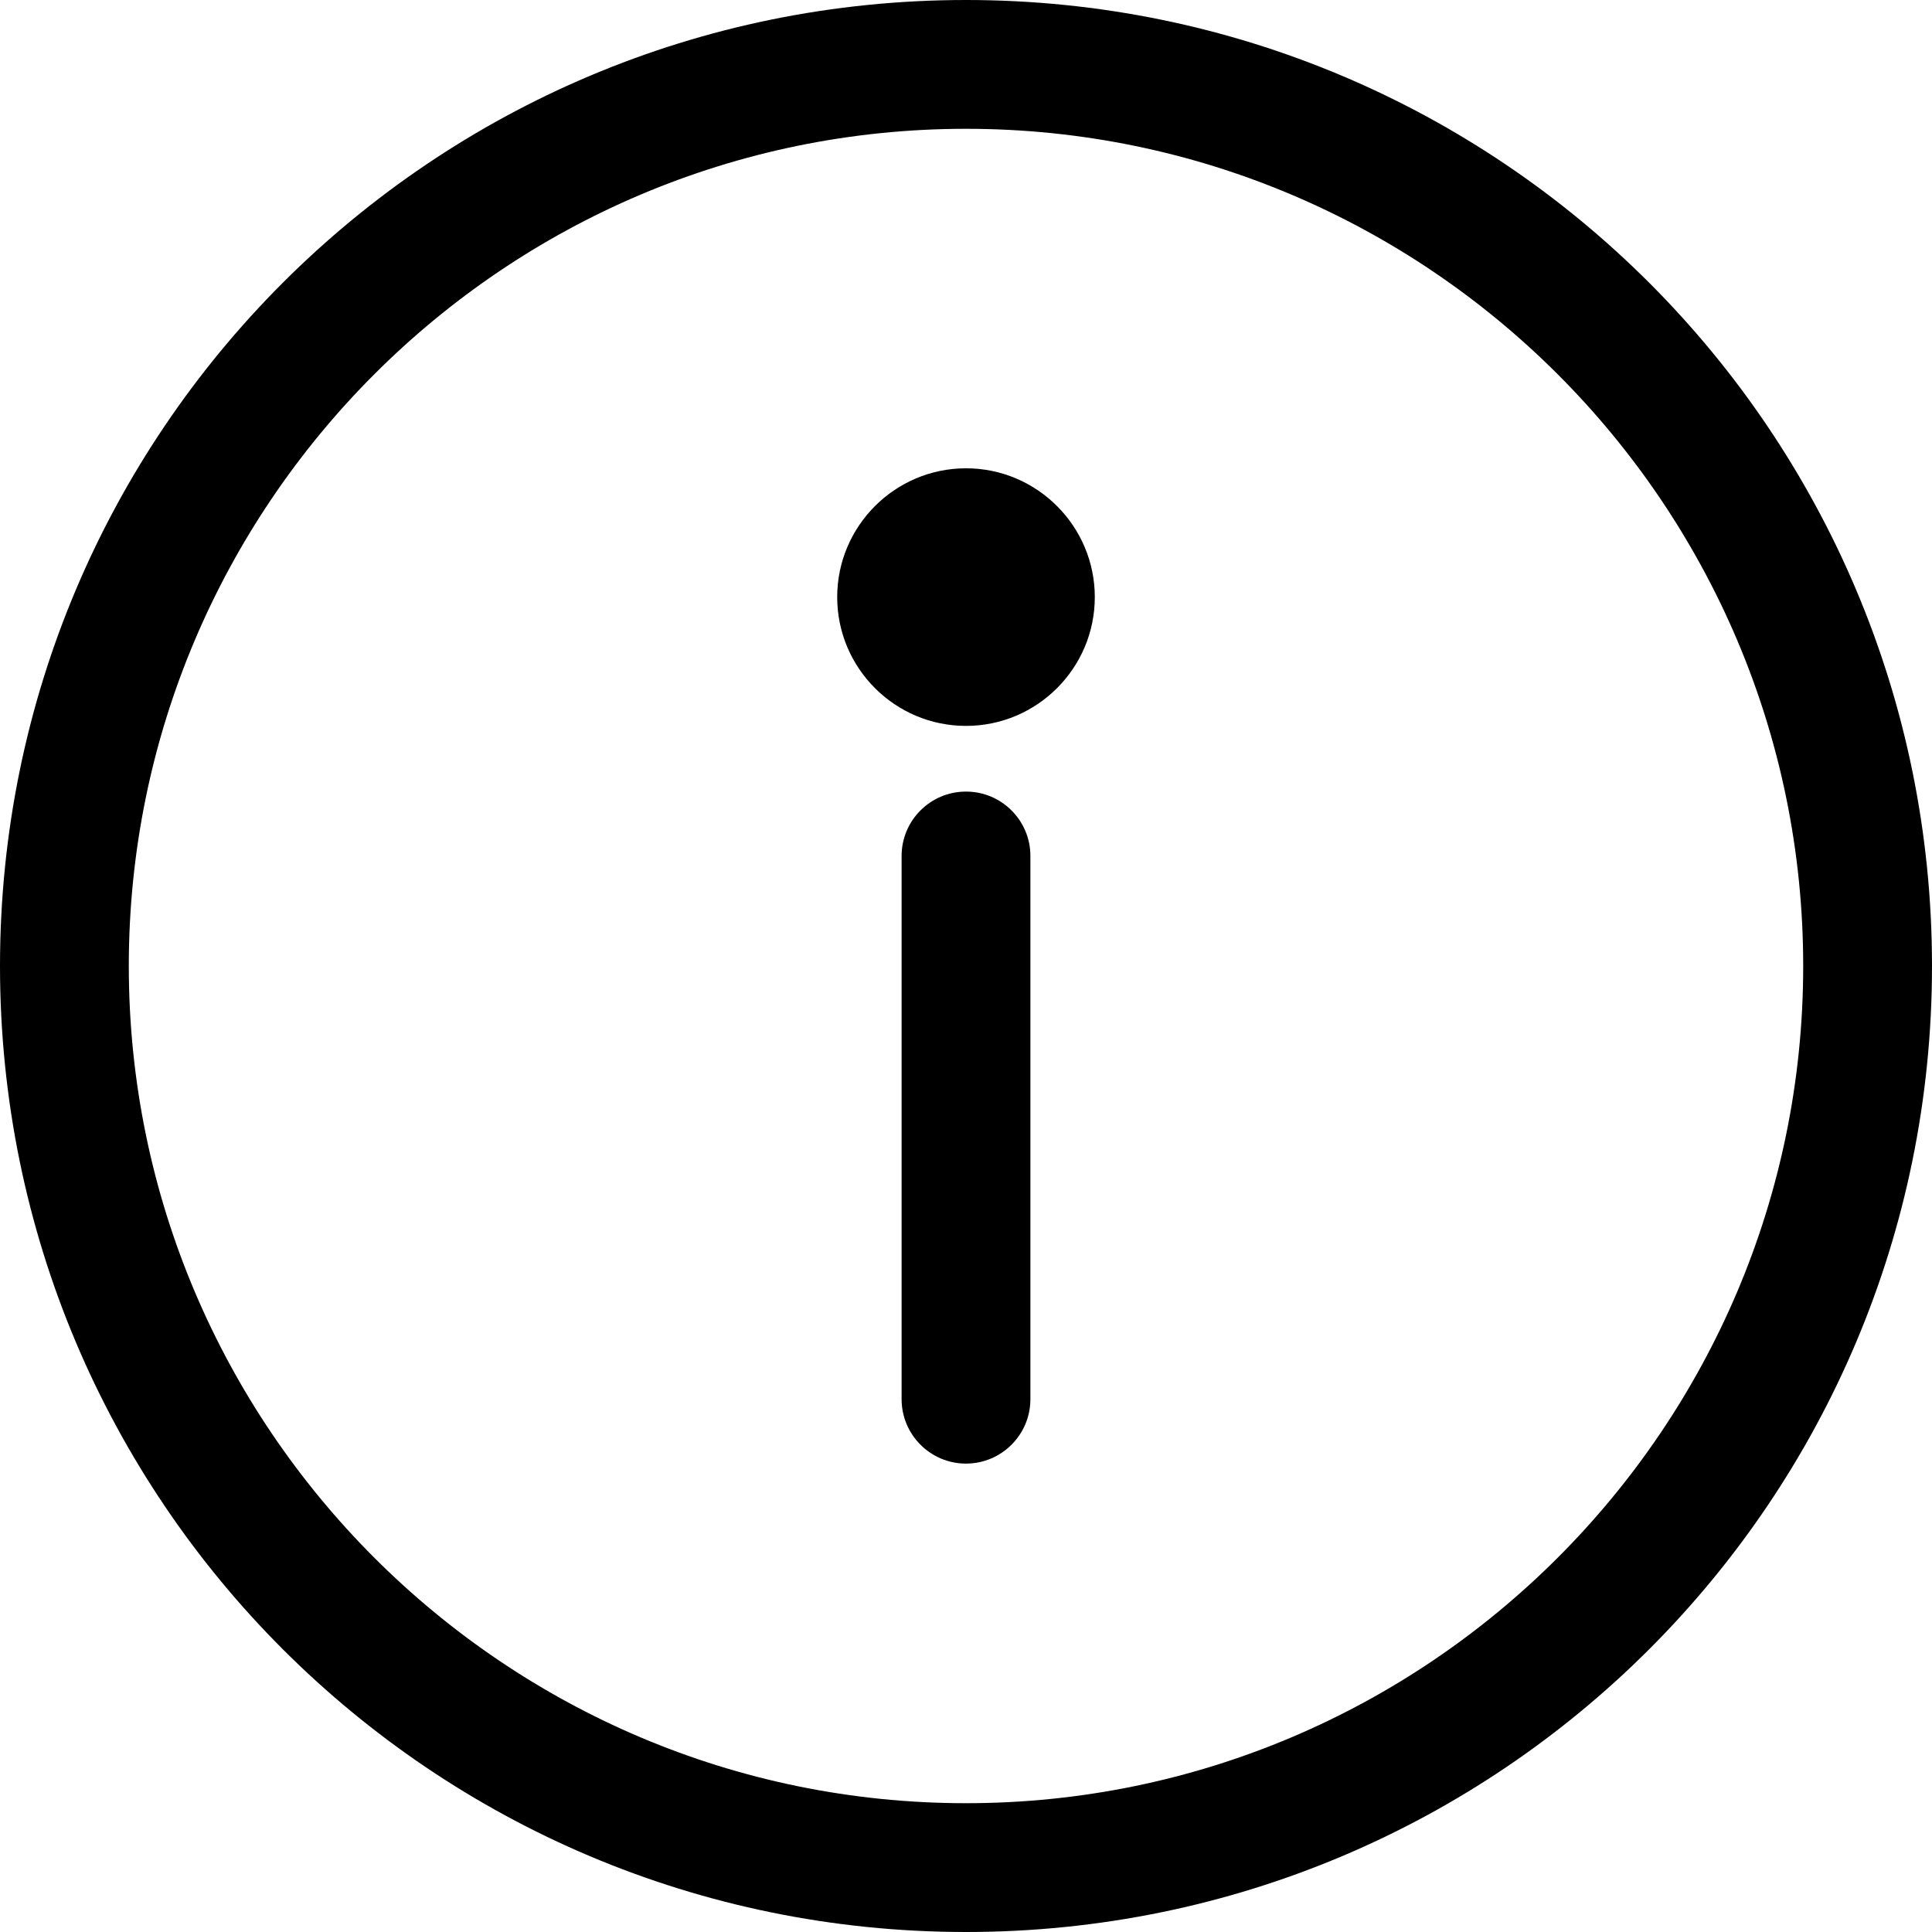 <svg width="18" height="18" viewBox="0 0 18 18" fill="none" xmlns="http://www.w3.org/2000/svg">
<path d="M9 0C4.026 0 0 4.025 0 9C0 13.974 4.025 18 9 18C13.974 18 18 13.975 18 9C18 4.026 13.975 0 9 0ZM9 16.8C4.699 16.8 1.2 13.301 1.2 9C1.2 4.699 4.699 1.2 9 1.2C13.301 1.2 16.8 4.699 16.8 9C16.8 13.301 13.301 16.8 9 16.8Z" fill="black"/>
<path d="M9 7.375C8.669 7.375 8.4 7.643 8.4 7.975V13.036C8.4 13.367 8.669 13.636 9 13.636C9.331 13.636 9.6 13.367 9.6 13.036V7.975C9.6 7.643 9.331 7.375 9 7.375ZM9 4.363C8.338 4.363 7.8 4.902 7.8 5.563C7.8 6.225 8.338 6.763 9 6.763C9.662 6.763 10.2 6.225 10.2 5.563C10.2 4.902 9.662 4.363 9 4.363Z" fill="black"/>
</svg>

